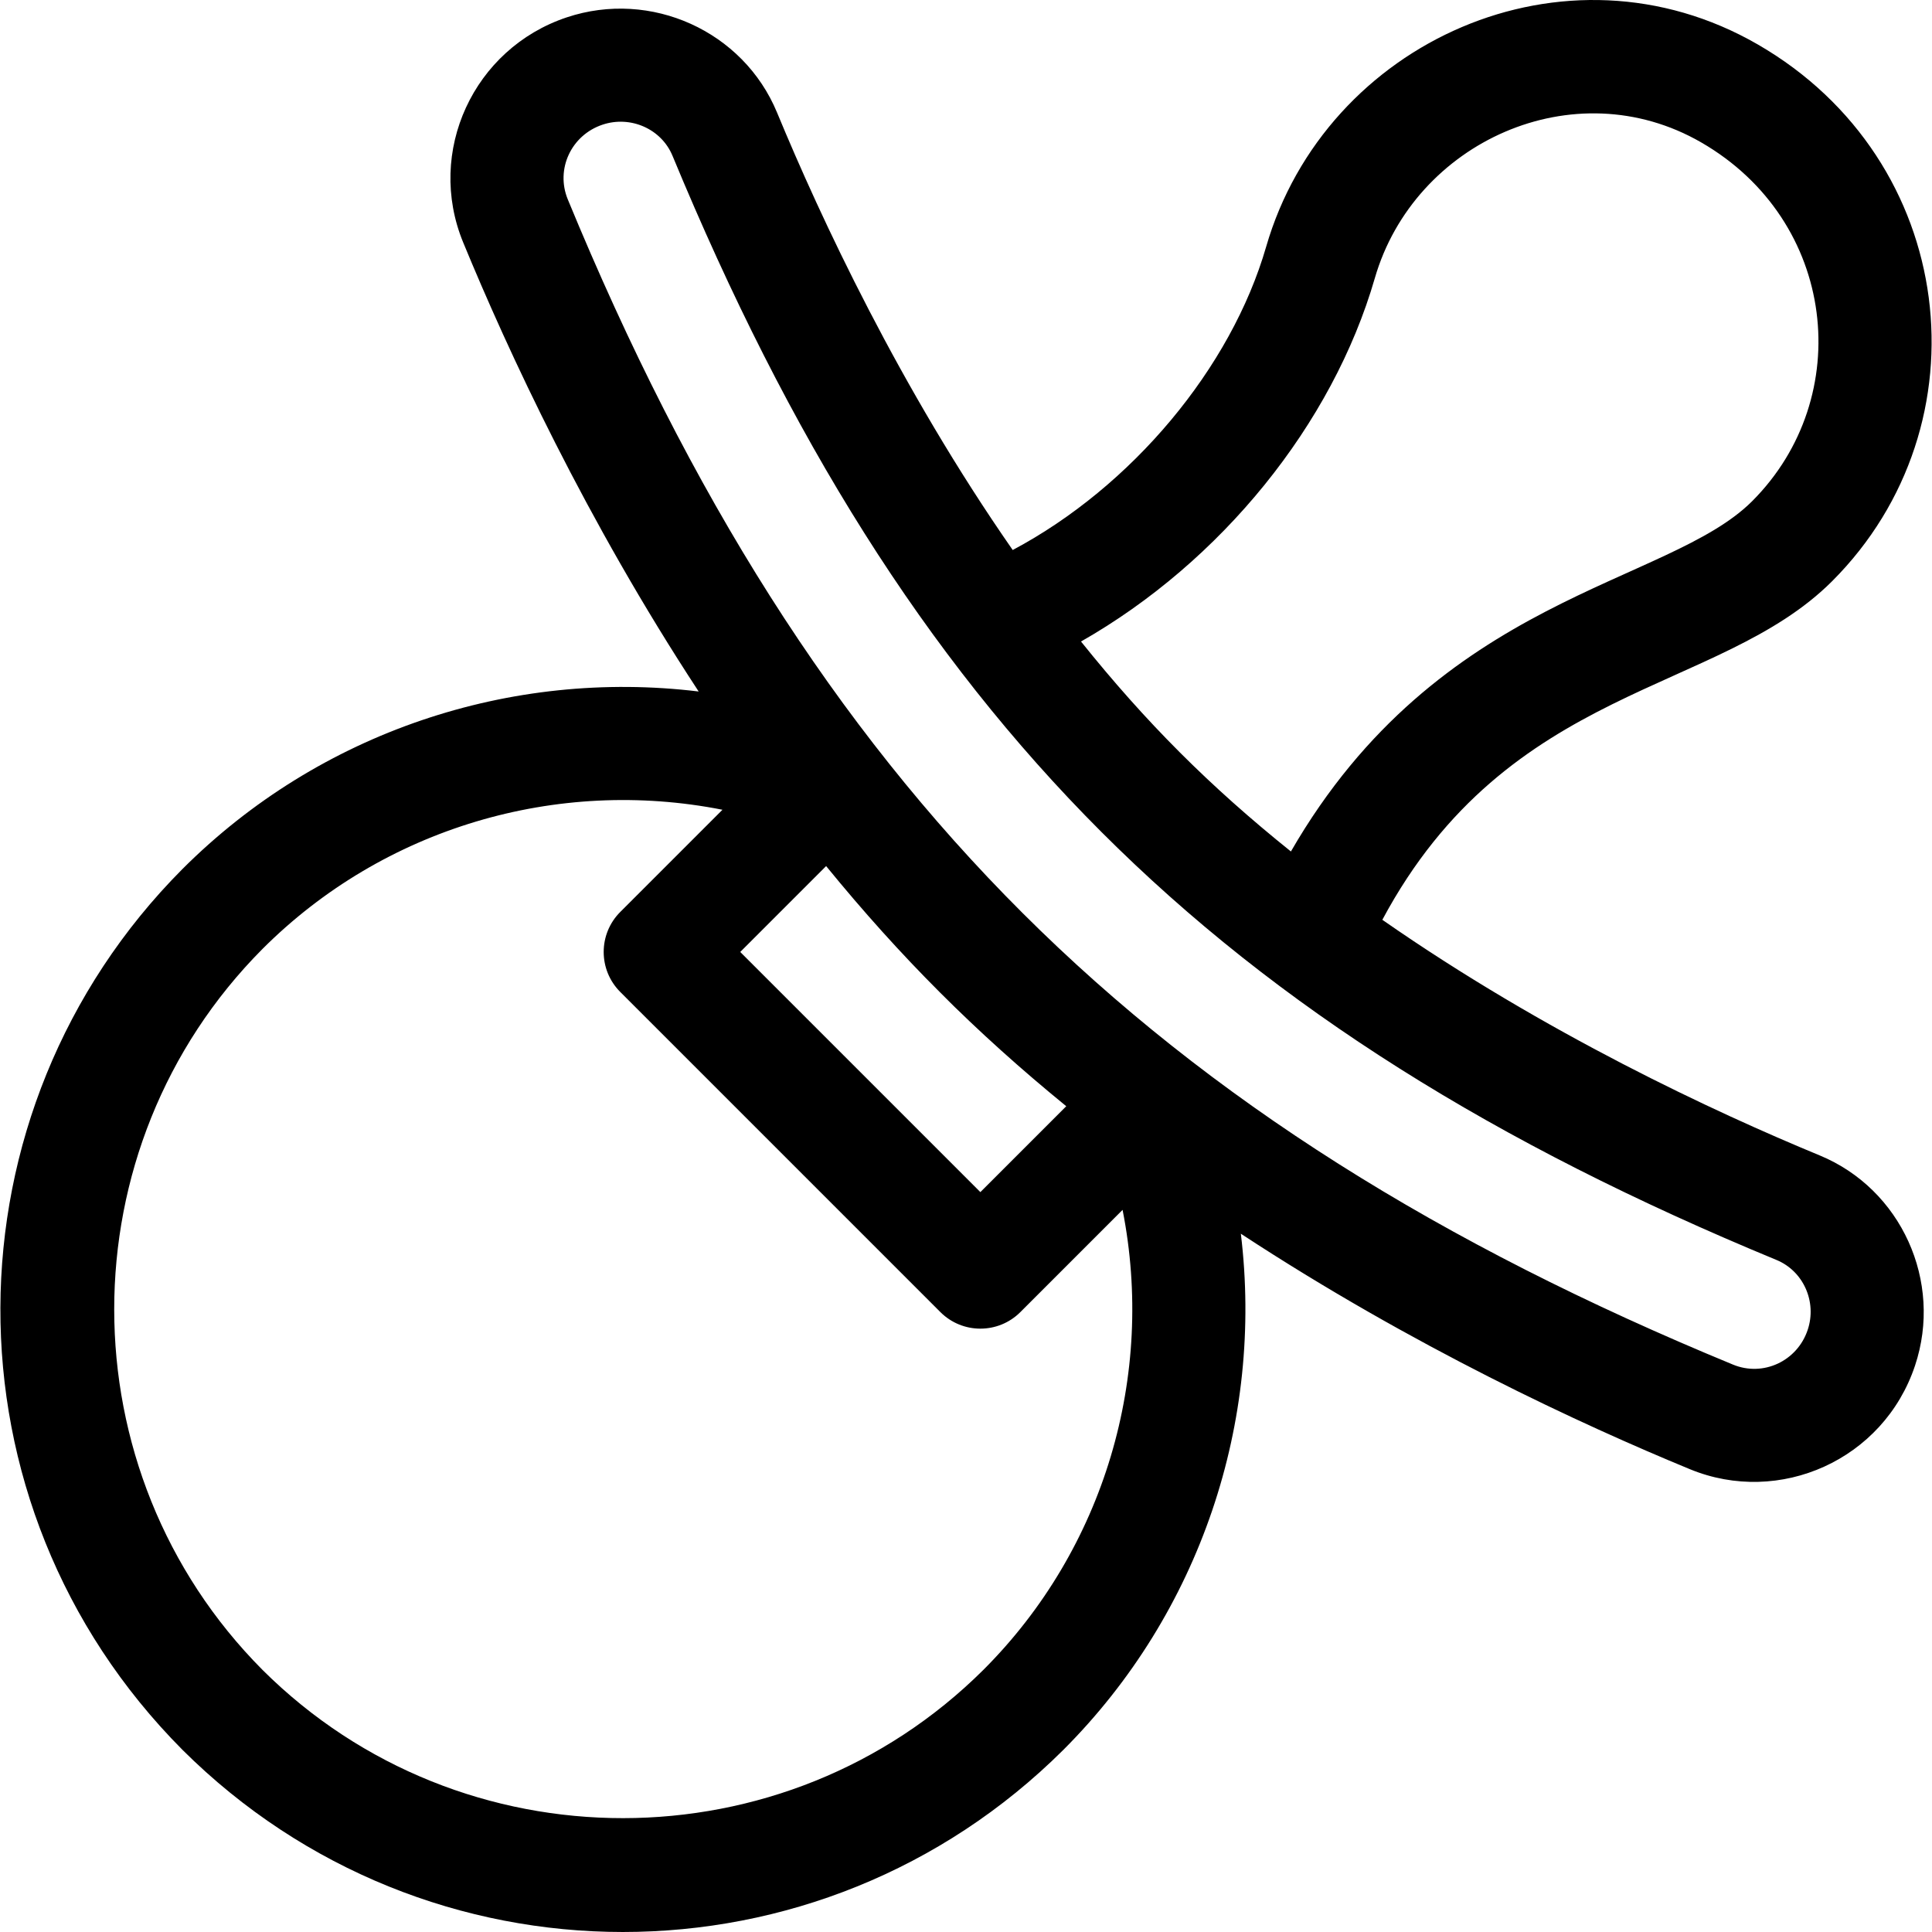 <svg id="Capa_1" enable-background="new 0 0 512.375 512.375" height="512" viewBox="0 0 512.375 512.375" width="512" xmlns="http://www.w3.org/2000/svg"><path d="m466.169 11.789c-51.065-29.484-114.659-.726-130.379 53.647-9.303 32.183-35.621 63.627-67.215 80.431-29.997-43.104-50.949-88.115-62.503-116.024-8.943-21.6-33.437-32.687-55.766-25.239-24.74 8.253-37.378 35.641-27.467 59.694 11.846 28.75 32.541 73.503 62.448 119.091-49.802-6.048-100.522 10.699-136.919 47.096-63.78 64.108-64.943 168.283.054 233.614 64.669 64.341 168.824 64.405 233.584-.027 36.376-36.376 53.119-87.089 47.071-136.887 45.591 29.911 90.348 50.608 119.1 62.455 23.741 9.782 51.355-2.448 59.697-27.477 7.441-22.327-3.663-46.811-25.282-55.741-27.862-11.508-72.835-32.419-115.991-62.488 33.602-62.781 89.178-59.692 119.283-89.796 41.515-41.514 33.384-111.69-19.715-142.349zm-247.078 217.898c19.661 24.093 39.566 44.004 63.685 63.688l-22.777 22.777-63.686-63.687zm41.729 213.145c-52.652 52.385-138.443 52.528-191.185.054-52.457-52.726-52.457-138.516-.028-191.215 32.186-32.186 78.111-45.58 121.993-36.92l-27.107 27.107c-5.858 5.858-5.858 15.355 0 21.213l84.899 84.901c5.854 5.854 15.356 5.858 21.213 0l27.107-27.108c8.662 43.881-4.729 89.803-36.892 121.968zm218.593-90.156c-2.773 8.318-11.818 12.519-19.807 9.226-154.917-63.833-244.562-152.57-309.03-309.033-3.286-7.977.897-17.029 9.223-19.806 7.411-2.473 15.589 1.096 18.554 8.256 61.773 149.207 143.91 231.336 292.786 292.832 7.121 2.941 10.756 11.078 8.274 18.525zm-14.742-219.751c-22.376 22.374-82.992 24.766-122.316 92.893-21.58-17.324-38.489-34.263-55.667-55.683 37.111-21.125 66.7-57.548 77.923-96.367 10.425-36.059 52.846-55.462 86.559-35.998 36.018 20.796 41.046 67.611 13.501 95.155z"/></svg>